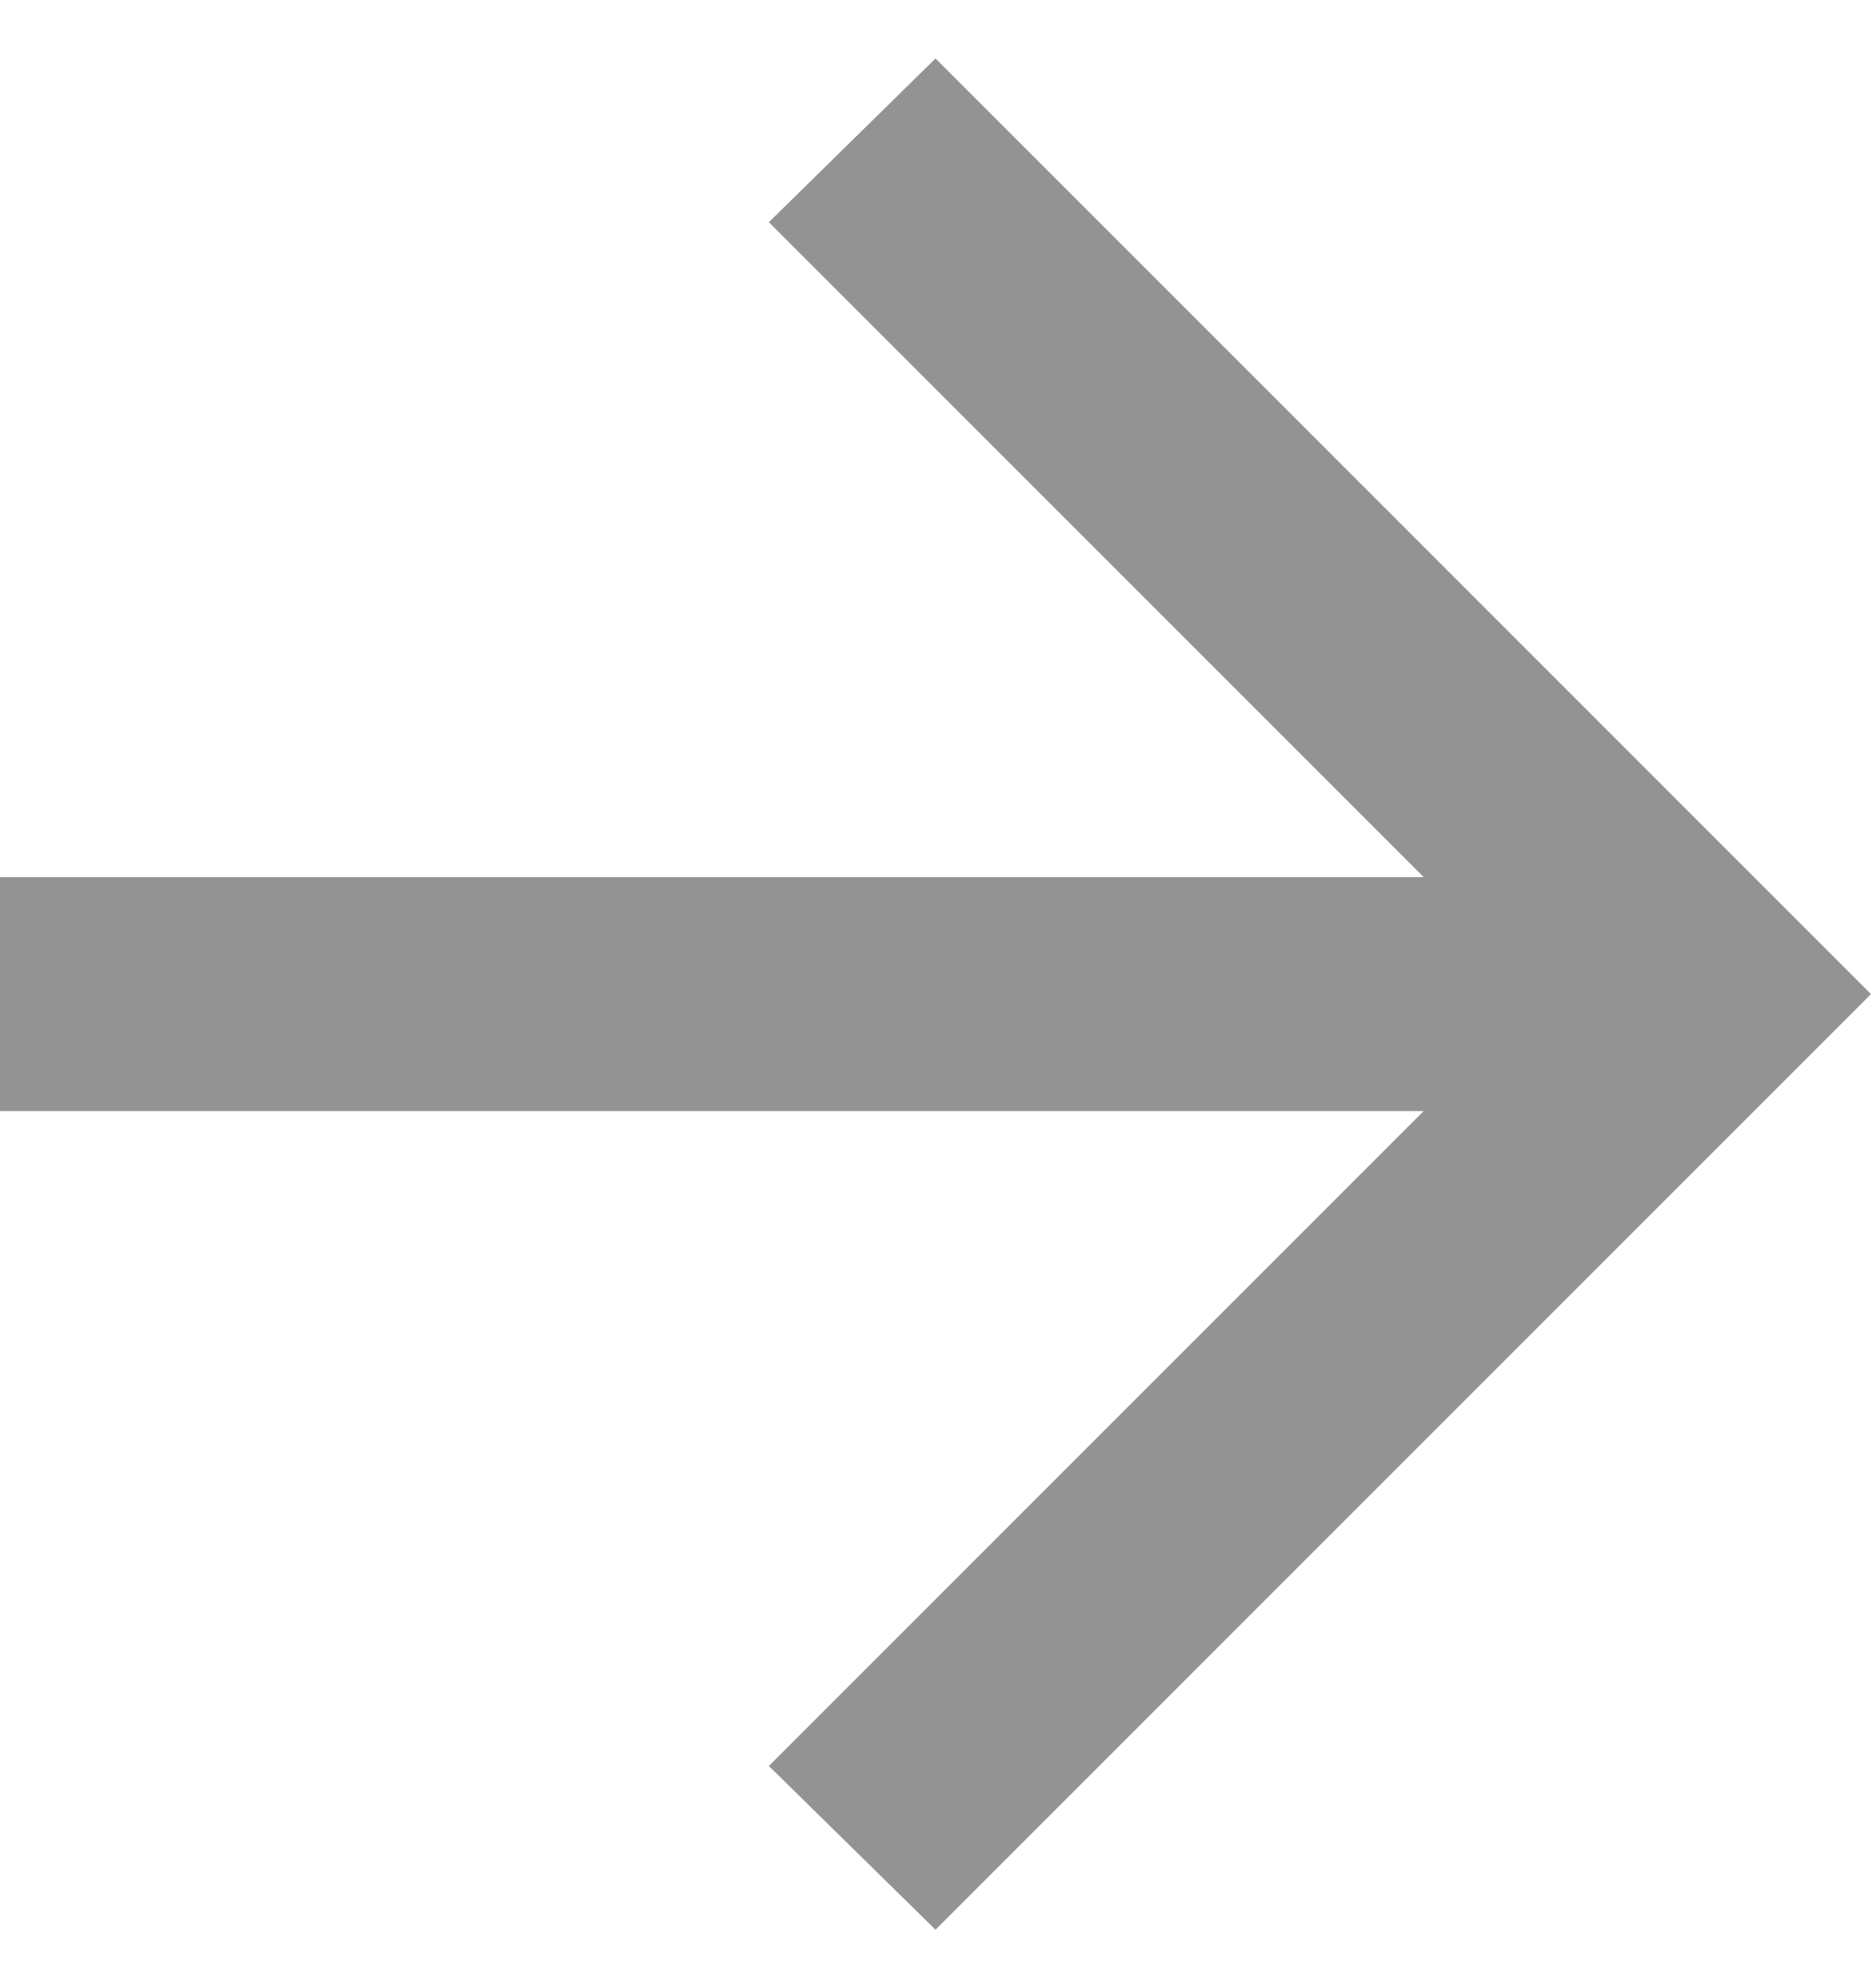 <svg width="16" height="17" viewBox="0 0 16 17" fill="none" xmlns="http://www.w3.org/2000/svg">
<path d="M8 16.5L6.575 15.1L12.175 9.5H0V7.5H12.175L6.575 1.9L8 0.5L16 8.5L8 16.5Z" fill="#939393"/>
</svg>
